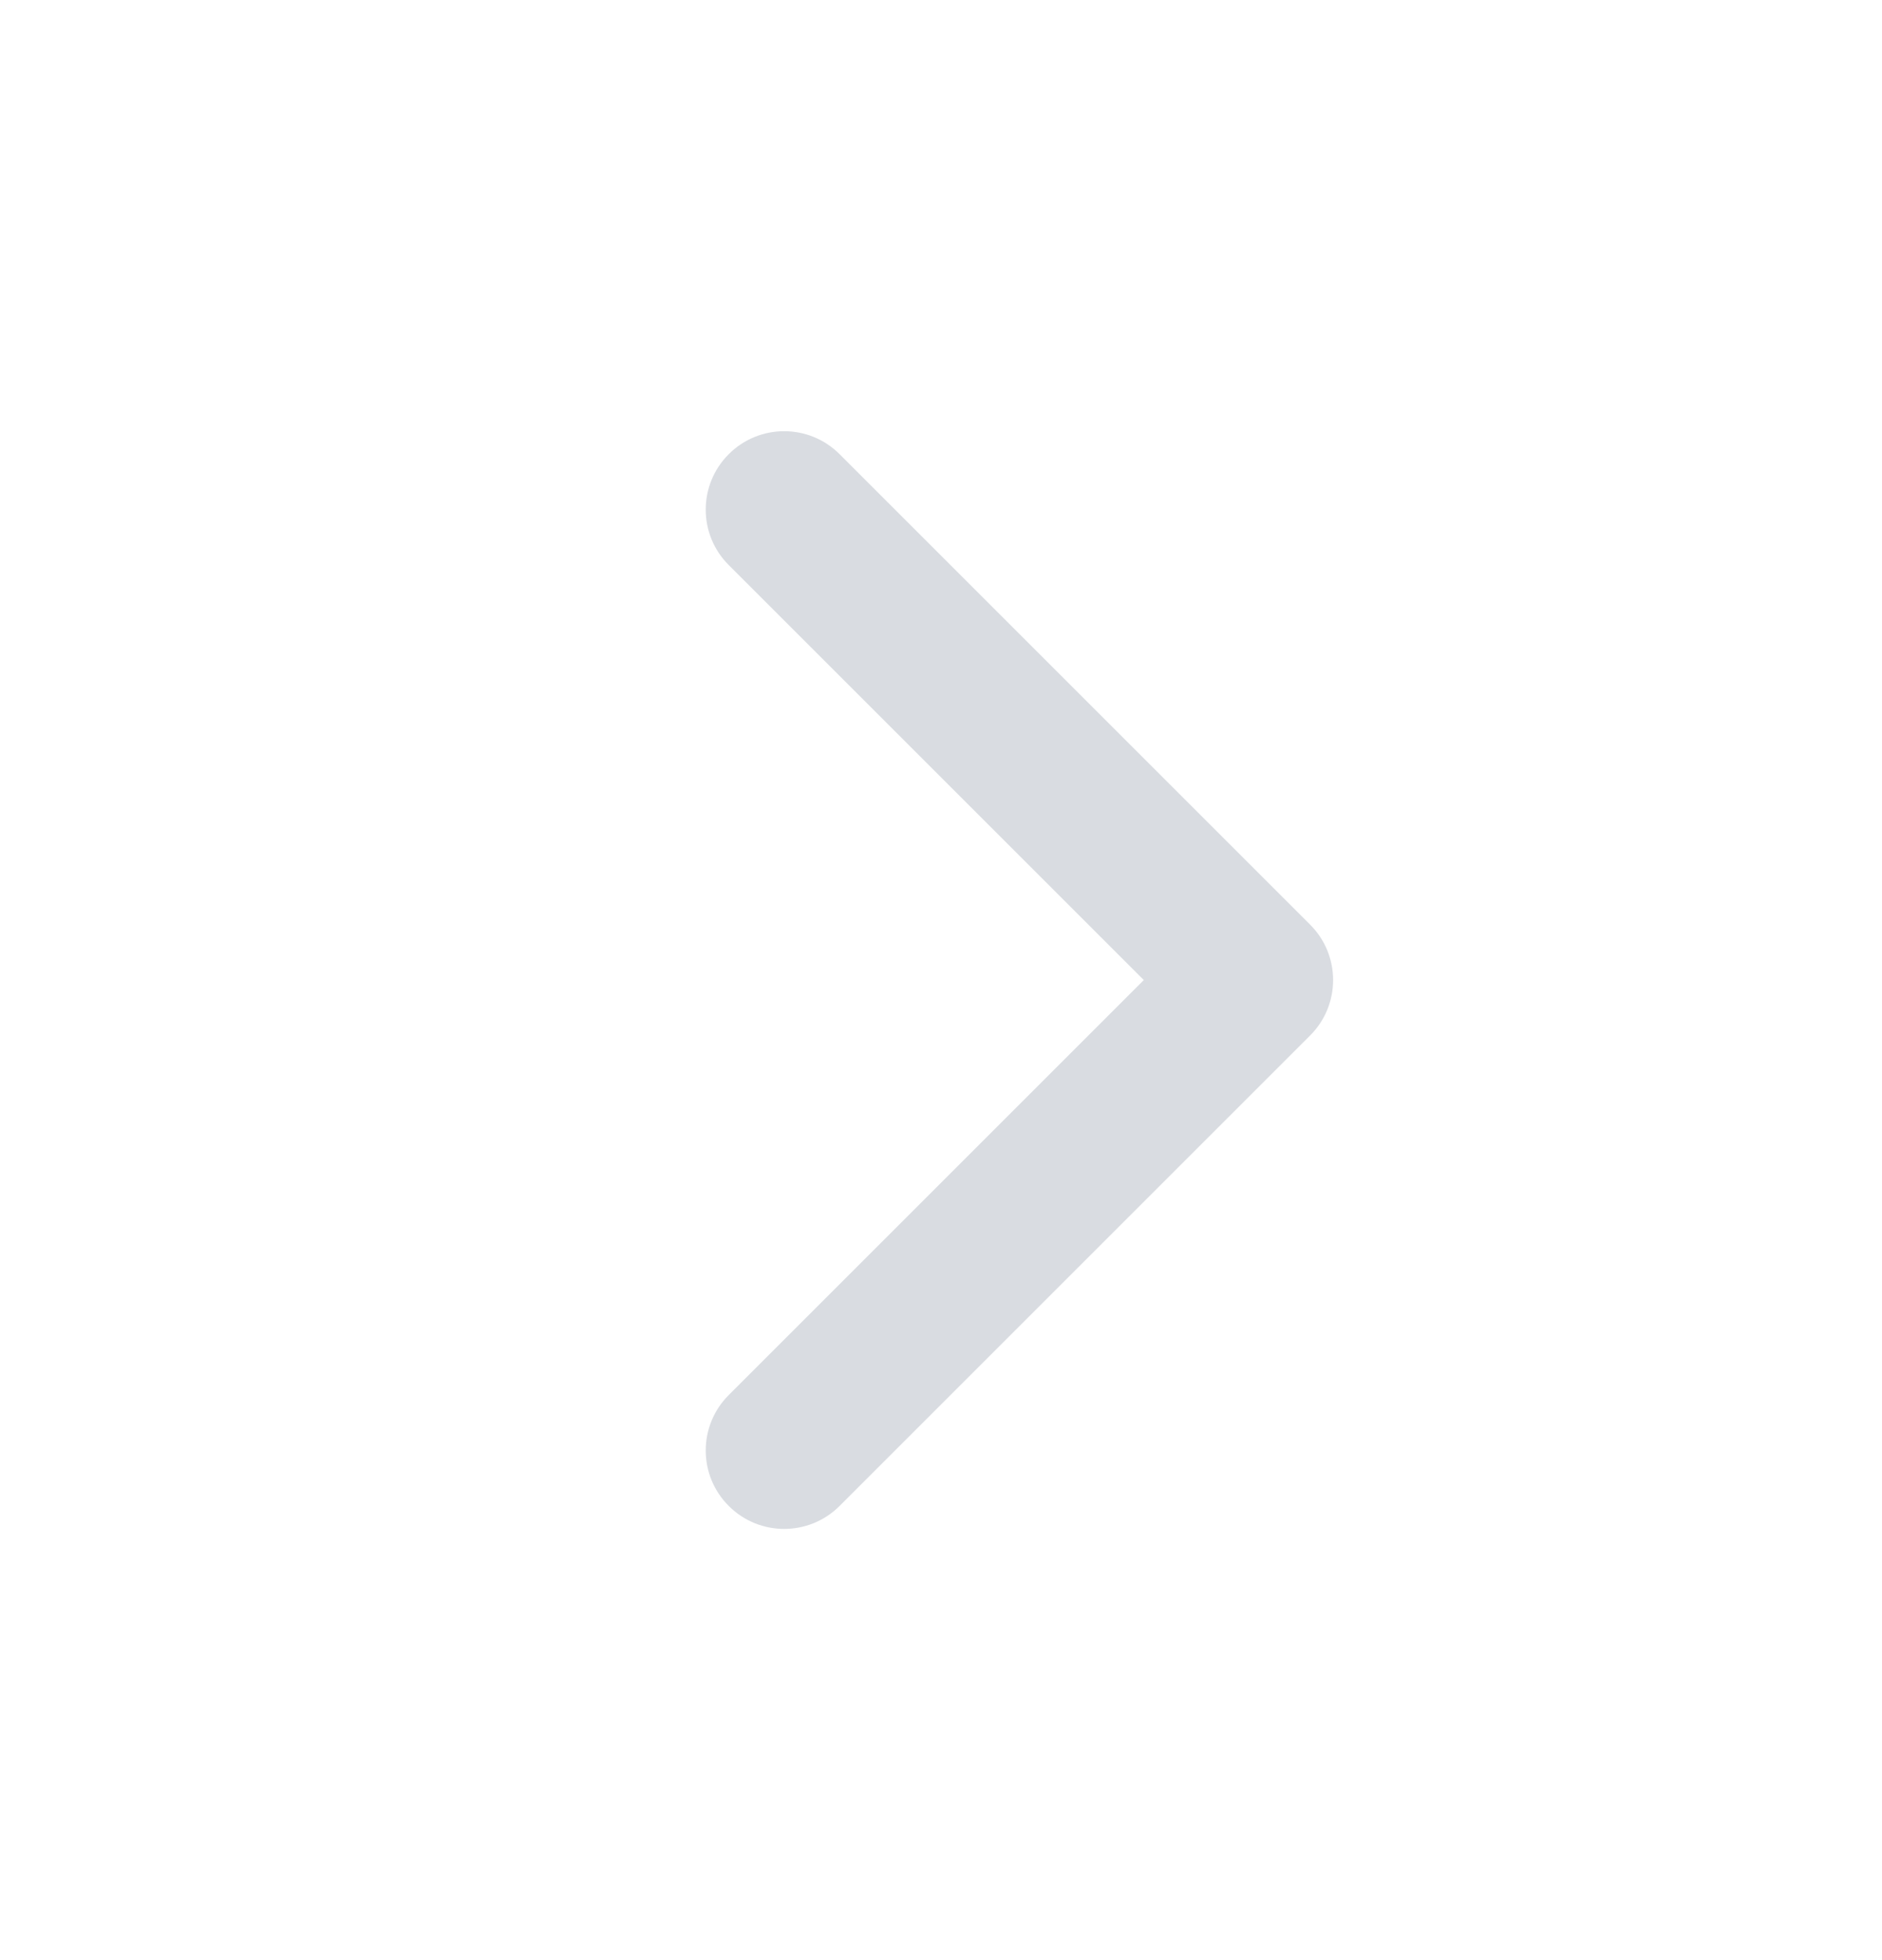 <svg width="24" height="25" viewBox="0 0 24 25" fill="none" xmlns="http://www.w3.org/2000/svg">
<g id="chevron-down">
<path id="Union" fill-rule="evenodd" clip-rule="evenodd" d="M9.293 17.793C8.902 18.183 8.902 18.817 9.293 19.207C9.683 19.598 10.317 19.598 10.707 19.207L16.707 13.207C17.098 12.817 17.098 12.183 16.707 11.793L10.707 5.793C10.317 5.402 9.683 5.402 9.293 5.793C8.902 6.183 8.902 6.817 9.293 7.207L14.586 12.5L9.293 17.793Z" fill="#D9DCE1"/>
</g>
</svg>
